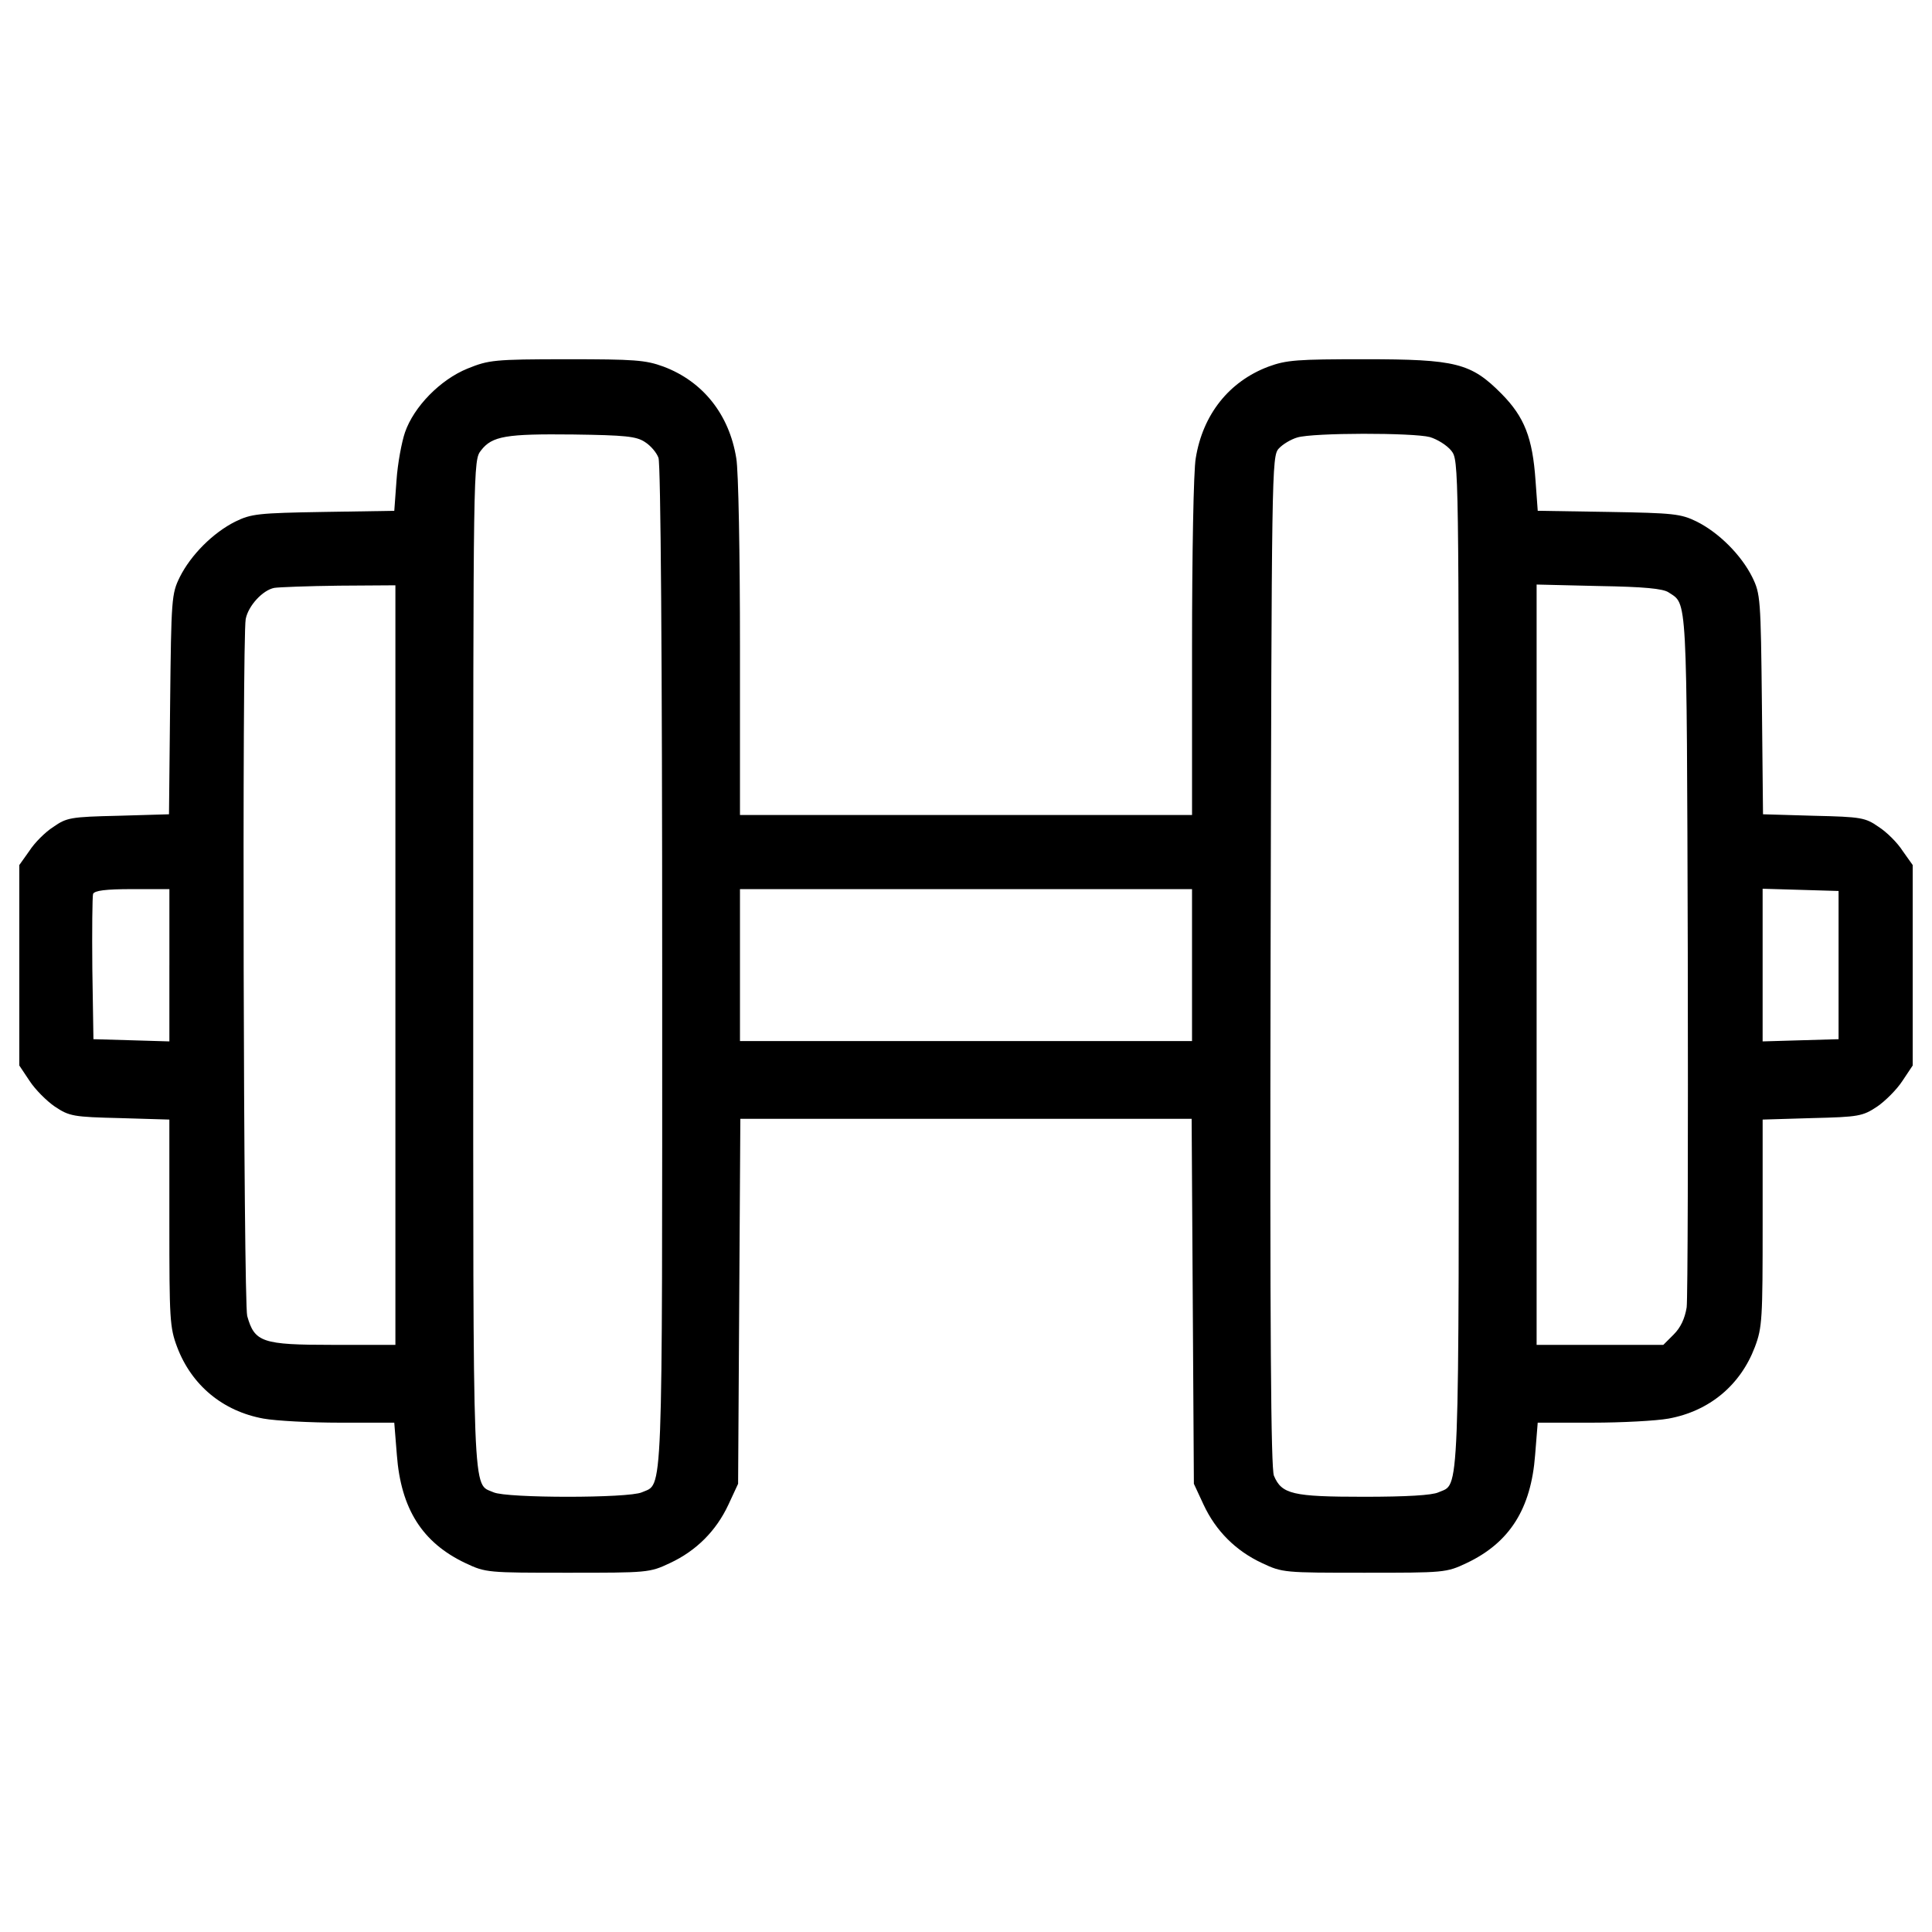 <?xml version="1.0" encoding="utf-8"?>
<!-- Svg Vector Icons : http://www.onlinewebfonts.com/icon
<metadata> Svg Vector Icons : http://www.onlinewebfonts.com/icon </metadata>
<!DOCTYPE svg PUBLIC "-//W3C//DTD SVG 1.1//EN" "http://www.w3.org/Graphics/SVG/1.1/DTD/svg11.dtd">
-->


<svg version="1.1" xmlns="http://www.w3.org/2000/svg" xmlns:xlink="http://www.w3.org/1999/xlink" x="0px" y="0px" viewBox="0 0 1000 1000" enable-background="new 0 0 1000 1000" xml:space="preserve">
  <g>
    <g transform="translate(0,329) scale(0.1,-0.1)">
      <path d="M2420.5,1382.5c-141.9-57.5-278.1-197.5-324.1-329.9c-17.3-49.9-38.4-163-44.1-249.3L2040.8,646l-366.3-5.8c-337.5-5.7-374-9.6-456.4-49.9C1103,532.9,987.9,417.8,930.4,302.7c-42.2-86.3-44.1-109.3-49.9-659.7l-5.8-567.7l-262.7-7.7c-247.4-5.7-266.6-9.6-335.6-57.5c-42.2-26.8-97.8-82.5-124.7-124.7l-51.8-72.9v-519.7v-517.8l53.7-80.5c28.8-44.1,88.2-103.6,130.4-132.3c74.8-49.9,95.9-53.7,335.6-59.4l257-7.7v-535c0-496.7,1.9-540.8,40.3-642.5c74.8-197.5,235.9-331.8,446.8-370.2c63.3-11.5,241.6-21.1,395.1-21.1h281.9l13.4-166.8c21.1-280,132.3-454.5,354.8-560c105.5-49.9,115.1-49.9,529.3-49.9s423.8,0,529.3,49.9c136.2,63.3,239.7,166.9,303,303l49.9,107.4l5.8,945.5l5.8,943.6H5000h1167.9l5.8-945.5l5.8-943.6l49.9-107.4c63.3-136.2,166.9-239.7,303-303c105.5-49.9,115.1-49.9,529.3-49.9s423.8,0,529.3,49.9c222.5,105.5,333.7,280,354.8,560l13.4,166.8h281.9c153.4,0,331.8,9.6,395.1,21.1c211,38.4,372.1,172.6,446.9,370.2c38.4,101.6,40.3,145.7,40.3,642.5v535l257,7.7c239.7,5.8,260.8,9.6,335.6,59.4c42.2,28.8,101.6,88.2,130.4,132.3l53.7,80.5v517.8v519.7l-51.8,72.9c-26.8,42.2-82.5,97.8-124.7,124.7c-69,47.9-88.2,51.8-335.6,57.5l-262.7,7.7l-5.7,567.7c-5.8,550.4-7.7,573.4-49.9,659.7c-57.5,115.1-172.6,230.1-287.7,287.7c-82.5,40.3-118.9,44.1-456.4,49.9l-366.3,5.8l-11.5,157.3c-15.3,220.6-57.5,327.9-174.5,446.9c-159.2,161.1-235.9,180.3-711.5,180.3c-347.1,0-402.7-3.8-496.7-38.4c-203.3-76.7-339.4-247.4-375.9-473.7c-11.5-61.4-19.2-502.5-19.2-978.1v-868.8H5000H3830.1v868.8c0,475.6-7.7,916.7-19.2,978.1c-36.4,226.3-172.6,397-375.9,473.7c-94,34.5-149.6,38.4-502.5,38.4C2556.7,1430.4,2529.9,1426.6,2420.5,1382.5z M3337.3,1002.7c30.7-19.2,61.4-55.6,71-82.5c11.5-30.7,19.2-1037.5,19.2-2637c0-2813.4,5.7-2667.7-105.5-2717.5c-69-30.7-698.1-30.7-767.1,0c-111.2,49.9-105.5-97.8-105.5,2734.8c0,2604.4,0,2606.3,40.3,2658.1c57.5,74.8,130.4,86.3,477.5,82.5C3237.5,1037.3,3293.1,1031.5,3337.3,1002.7z M7401.1,1027.7c38.4-11.5,88.2-42.2,111.2-71c38.4-49.9,38.4-59.4,38.4-2656.2c0-2832.6,5.8-2684.9-105.5-2734.8c-32.6-15.3-166.8-23-385.5-23c-370.1,0-425.8,13.4-466,109.3c-15.3,40.3-21.1,724.9-17.2,2663.8c5.7,2544.9,5.7,2612,42.2,2652.3c21.1,23,63.3,47.9,95.9,57.5C6797,1050.7,7314.8,1050.7,7401.1,1027.7z M2046.6-1705.2V-3671h-324.1c-366.3,0-404.7,13.4-443,149.6c-19.2,78.6-26.9,3505.8-7.7,3607.4c13.4,69,88.2,149.6,147.7,161.1c23,3.8,174.5,9.6,335.6,11.5l291.5,1.9V-1705.2z M8636.2,224.1c97.8-65.2,94,17.3,99.7-1862.2c1.9-964.7,0-1793.1-5.8-1839.2c-9.6-57.5-30.7-103.6-67.1-140l-53.7-53.7h-327.9h-327.9v1967.7V264.4l322.2-7.7C8509.6,252.9,8607.4,243.3,8636.2,224.1z M876.7-1705.2v-395.1l-195.6,5.8l-197.5,5.7l-5.7,364.4c-1.9,199.5,0,374,3.8,387.4c7.7,17.3,63.3,24.9,203.3,24.9h191.8V-1705.2z M6169.9-1705.2v-393.2H5000H3830.1v393.2v393.1H5000h1169.9V-1705.2z M9516.4-1705.2v-383.6l-195.6-5.7l-197.5-5.8v395.1v395.1l197.5-5.8l195.6-5.8V-1705.2z"/>
    </g>
  </g>
</svg>
